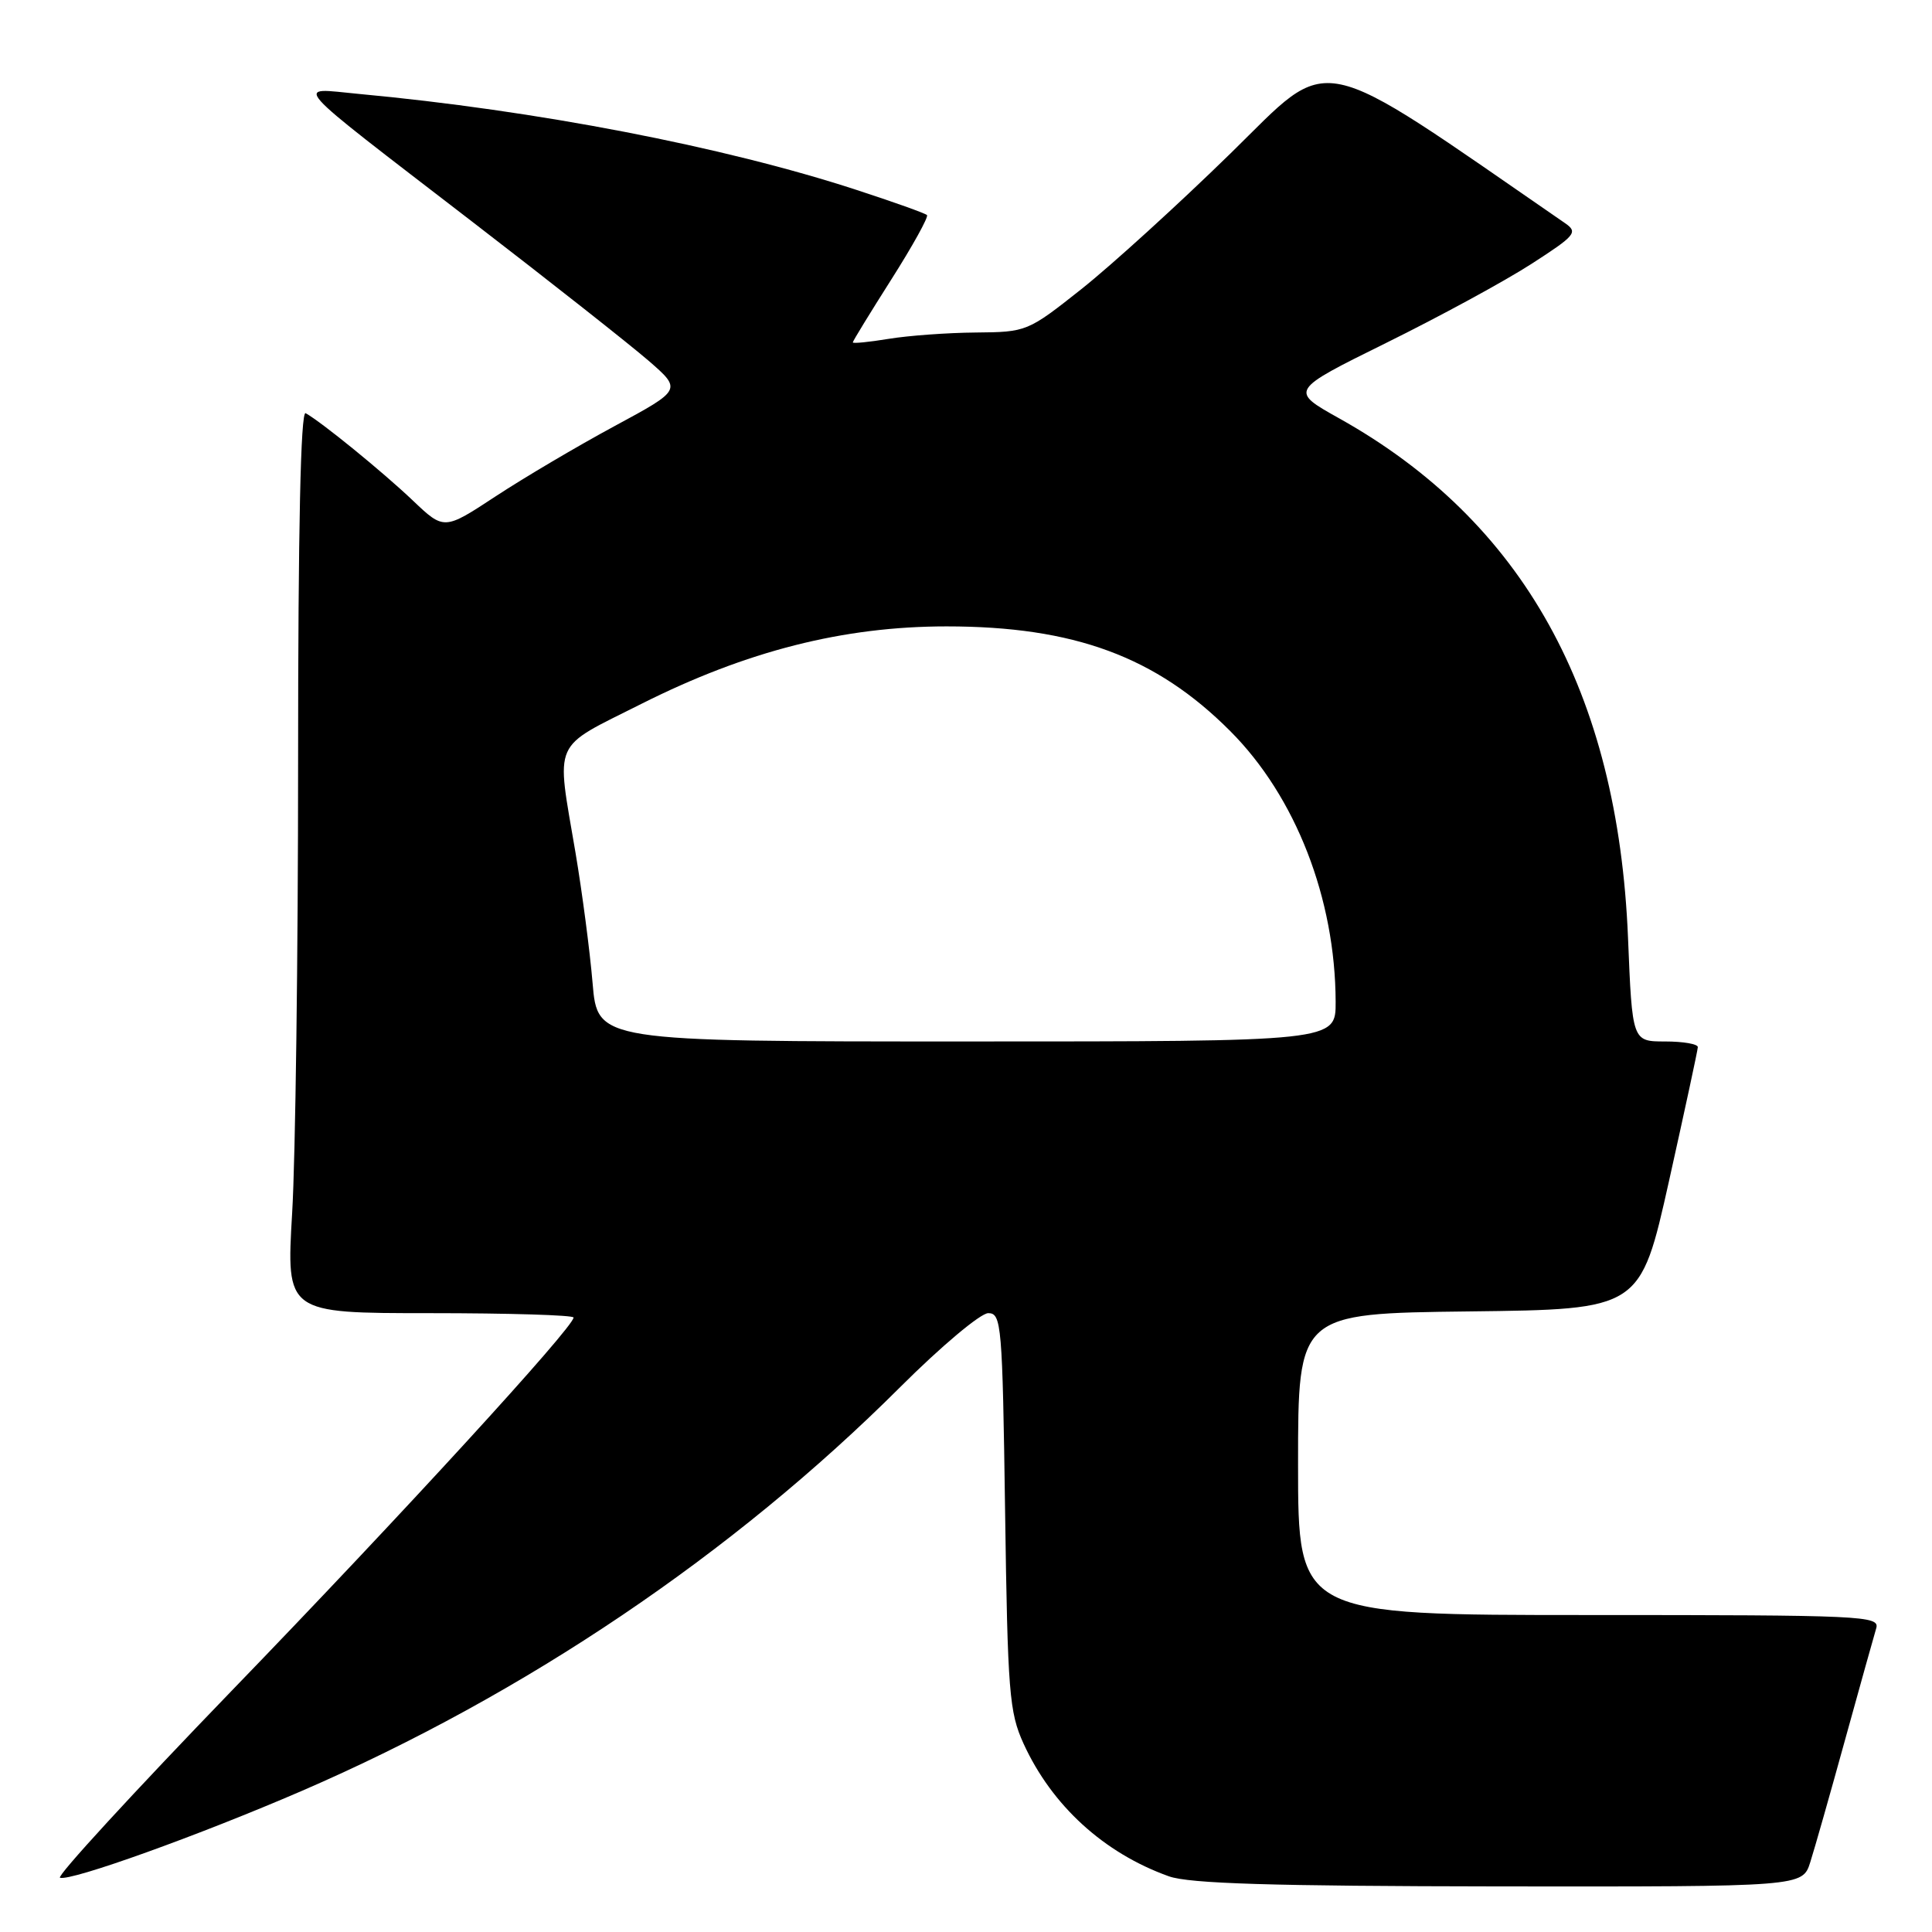 <?xml version="1.0" encoding="UTF-8" standalone="no"?>
<!DOCTYPE svg PUBLIC "-//W3C//DTD SVG 1.1//EN" "http://www.w3.org/Graphics/SVG/1.1/DTD/svg11.dtd" >
<svg xmlns="http://www.w3.org/2000/svg" xmlns:xlink="http://www.w3.org/1999/xlink" version="1.1" viewBox="0 0 256 256">
 <g >
 <path fill="currentColor"
d=" M 239.87 246.75 C 240.44 244.96 242.52 237.65 244.49 230.50 C 246.47 223.35 248.32 216.71 248.61 215.75 C 249.10 214.10 246.83 214.00 210.57 214.00 C 172.00 214.00 172.00 214.00 172.00 194.02 C 172.00 174.04 172.00 174.04 194.68 173.77 C 217.35 173.50 217.35 173.50 221.15 156.50 C 223.23 147.15 224.96 139.16 224.97 138.75 C 224.99 138.34 223.04 138.00 220.64 138.00 C 216.28 138.00 216.28 138.00 215.72 124.25 C 214.38 91.68 201.80 69.05 177.46 55.44 C 170.88 51.76 170.88 51.76 183.69 45.43 C 190.74 41.95 199.37 37.26 202.89 34.99 C 208.77 31.20 209.12 30.78 207.39 29.58 C 173.61 6.29 176.73 6.95 163.08 20.30 C 156.16 27.06 147.26 35.16 143.30 38.30 C 136.18 43.94 136.04 44.00 129.30 44.06 C 125.56 44.09 120.36 44.47 117.75 44.90 C 115.14 45.33 113.00 45.54 113.00 45.37 C 113.00 45.20 115.31 41.43 118.13 36.99 C 120.95 32.55 123.06 28.73 122.83 28.50 C 122.60 28.26 118.38 26.76 113.45 25.15 C 95.86 19.41 71.01 14.62 47.50 12.44 C 38.97 11.64 37.73 10.25 62.50 29.32 C 72.95 37.36 83.49 45.68 85.93 47.79 C 90.36 51.64 90.36 51.64 81.43 56.46 C 76.52 59.11 69.43 63.30 65.67 65.77 C 58.84 70.26 58.84 70.26 54.67 66.29 C 50.69 62.51 42.63 55.94 40.50 54.75 C 39.84 54.38 39.50 70.04 39.50 100.85 C 39.50 126.51 39.15 153.46 38.71 160.75 C 37.93 174.00 37.93 174.00 56.96 174.00 C 67.43 174.00 76.00 174.26 76.00 174.58 C 76.00 175.87 53.12 200.85 30.77 223.96 C 17.73 237.46 7.45 248.64 7.95 248.81 C 9.38 249.30 26.37 243.19 40.00 237.30 C 69.56 224.51 97.16 205.88 119.30 183.78 C 124.69 178.40 129.93 174.00 130.95 174.00 C 132.70 174.00 132.83 175.49 133.18 200.25 C 133.52 224.26 133.73 226.89 135.63 231.05 C 139.39 239.26 146.27 245.54 154.88 248.62 C 157.60 249.59 168.45 249.92 198.67 249.96 C 238.84 250.00 238.84 250.00 239.87 246.75 Z  M 78.52 130.25 C 78.16 125.99 77.14 118.22 76.26 113.00 C 73.68 97.75 72.99 99.31 85.00 93.26 C 98.92 86.26 111.75 83.00 125.42 83.00 C 142.31 83.00 153.18 87.01 163.01 96.87 C 171.68 105.55 176.94 119.06 176.98 132.75 C 177.00 138.00 177.00 138.00 128.09 138.00 C 79.17 138.00 79.17 138.00 78.52 130.25 Z "/>
</g>
</svg>